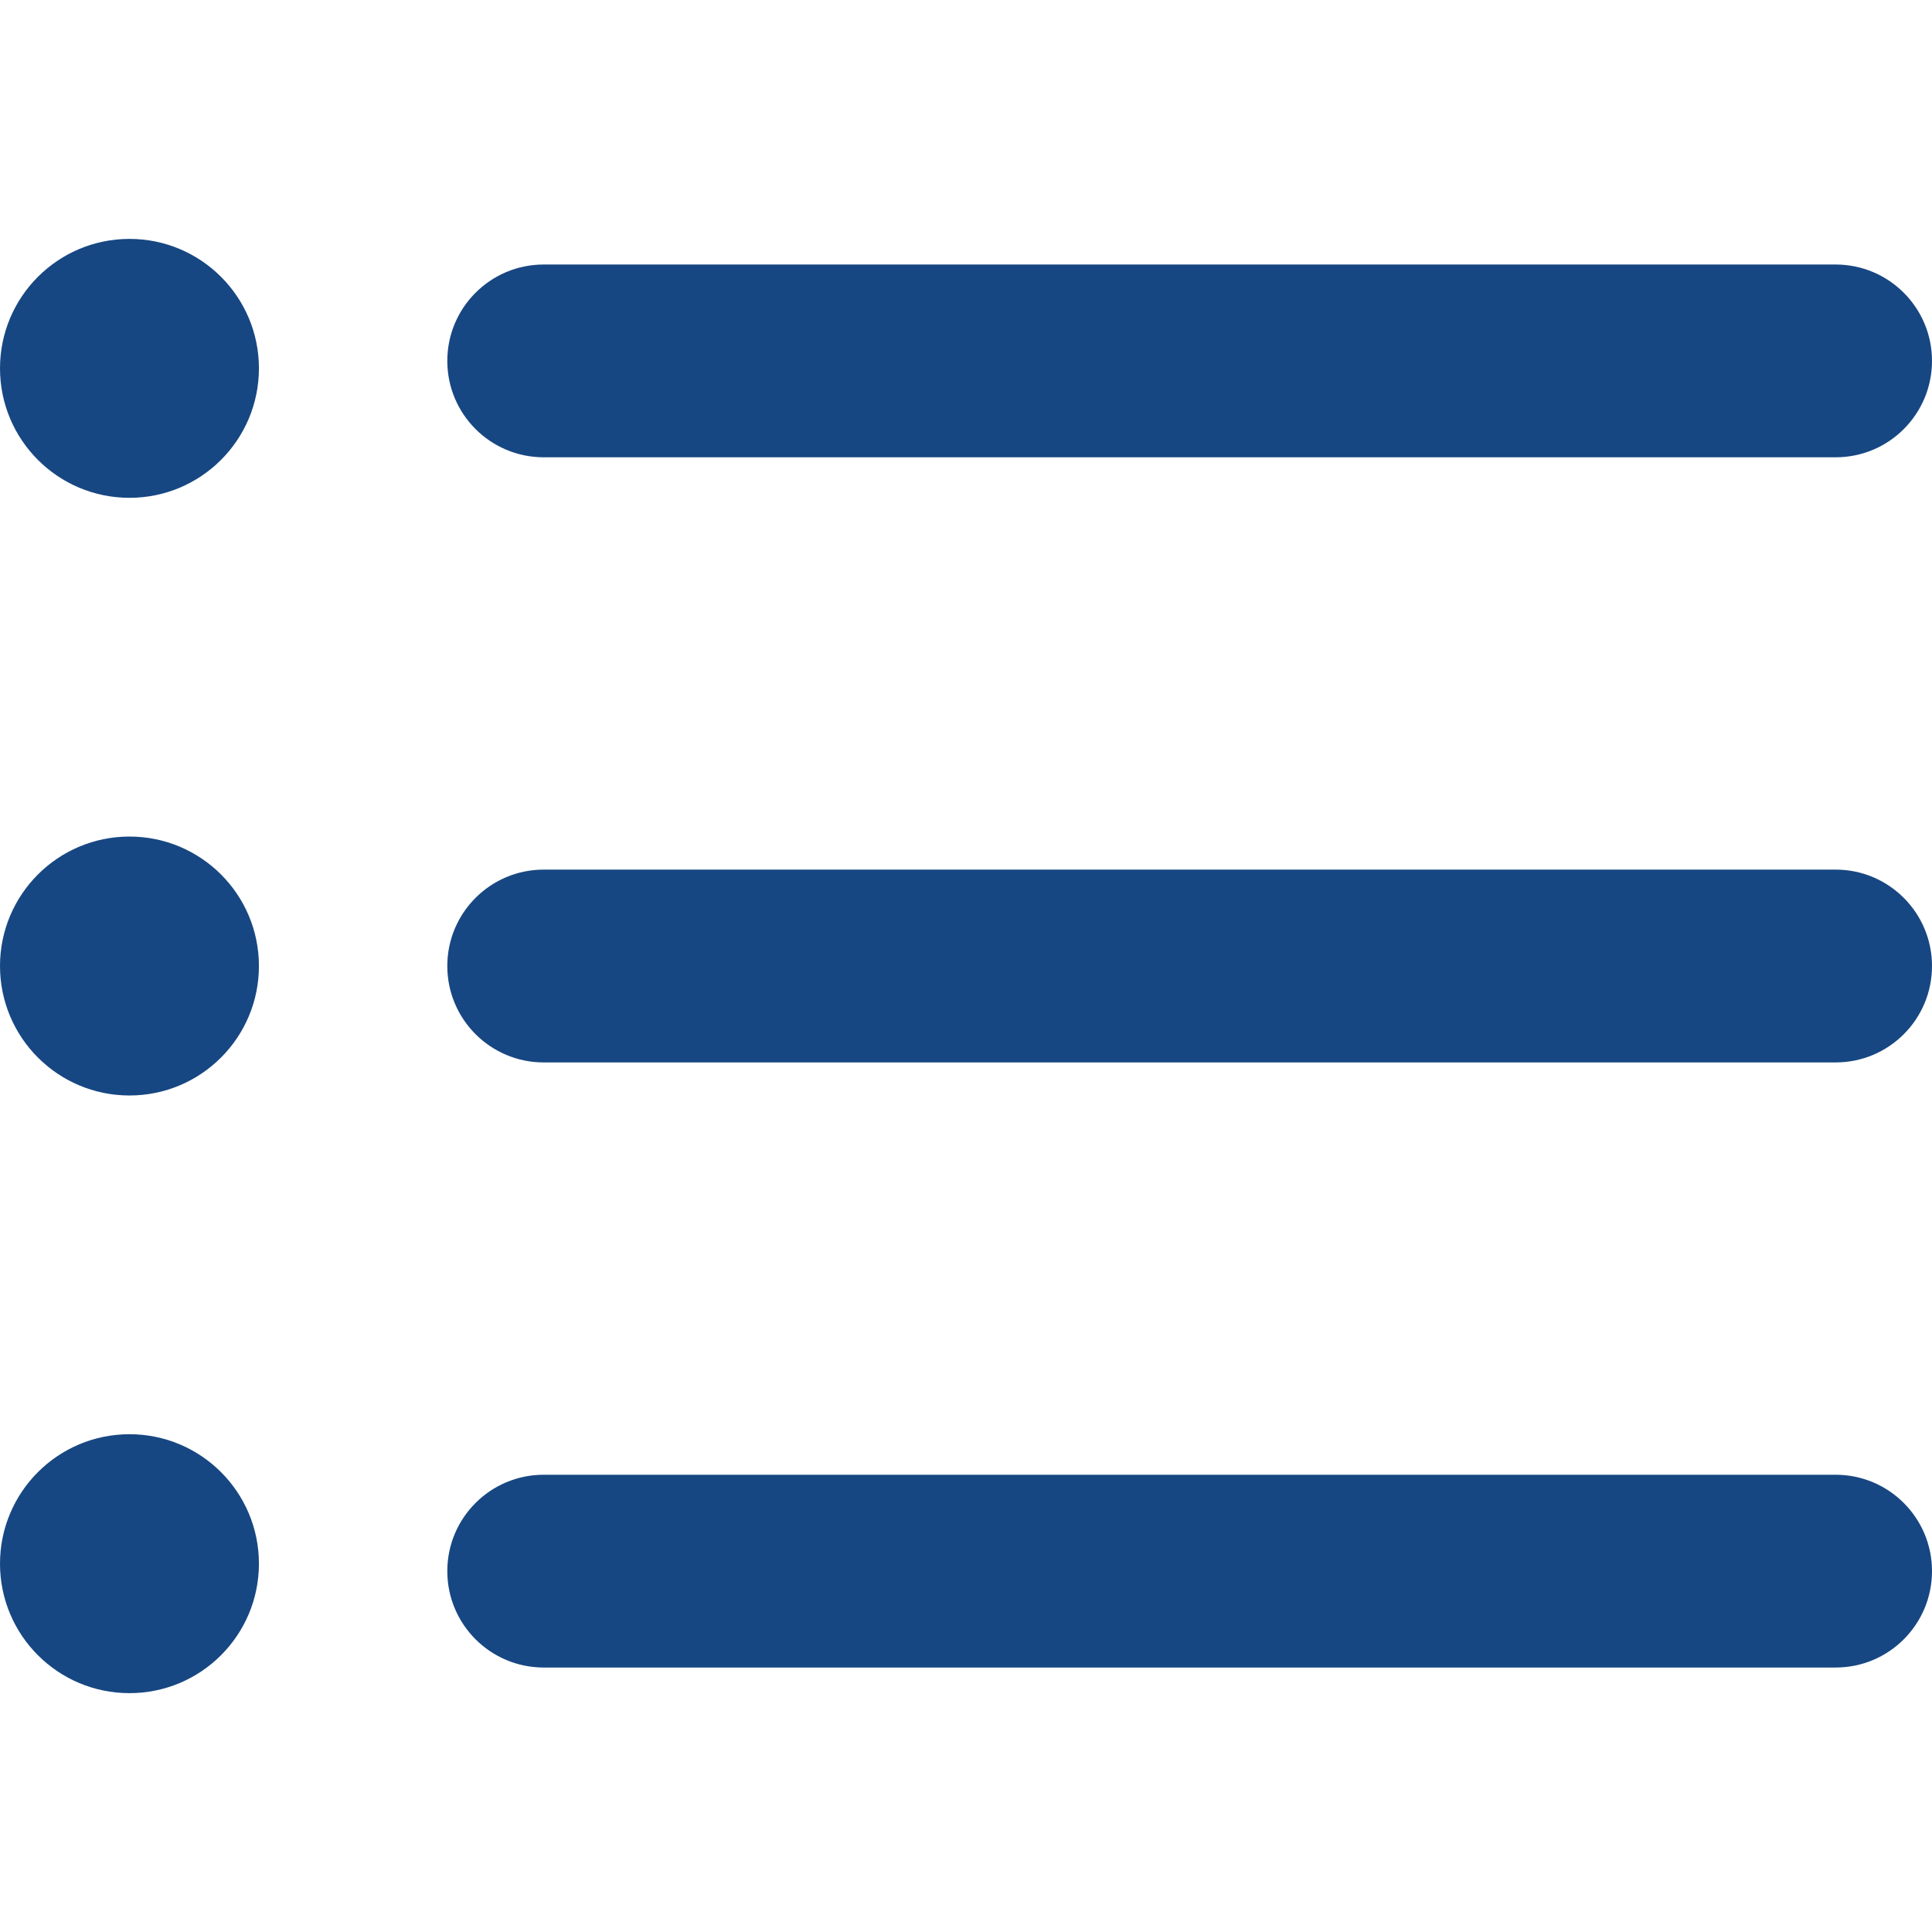 <svg width="36" height="36" viewBox="0 0 46 46" fill="none" xmlns="http://www.w3.org/2000/svg">
<path d="M43.706 39.703H12.946C11.678 39.703 10.65 38.676 10.65 37.408C10.65 36.14 11.678 35.113 12.946 35.113H43.705C44.973 35.113 46 36.14 46 37.408C46 38.676 44.974 39.703 43.706 39.703Z" fill="#174782"/>
<path d="M43.706 25.296H12.946C11.678 25.296 10.65 24.268 10.65 23C10.65 21.733 11.678 20.705 12.946 20.705H43.705C44.973 20.705 46 21.733 46 23C46.001 24.268 44.974 25.296 43.706 25.296Z" fill="#174782"/>
<path d="M43.706 10.888H12.946C11.678 10.888 10.65 9.861 10.65 8.593C10.65 7.325 11.678 6.298 12.946 6.298H43.705C44.973 6.298 46 7.325 46 8.593C46 9.861 44.974 10.888 43.706 10.888Z" fill="#174782"/>
<path d="M3.083 11.853C4.785 11.853 6.165 10.473 6.165 8.77C6.165 7.068 4.785 5.688 3.083 5.688C1.38 5.688 0 7.068 0 8.77C0 10.473 1.38 11.853 3.083 11.853Z" fill="#174782"/>
<path d="M3.083 26.083C4.785 26.083 6.165 24.703 6.165 23C6.165 21.298 4.785 19.918 3.083 19.918C1.38 19.918 0 21.298 0 23C0 24.703 1.38 26.083 3.083 26.083Z" fill="#174782"/>
<path d="M3.083 40.313C4.785 40.313 6.165 38.933 6.165 37.23C6.165 35.528 4.785 34.148 3.083 34.148C1.38 34.148 0 35.528 0 37.23C0 38.933 1.38 40.313 3.083 40.313Z" fill="#174782"/>
</svg>
